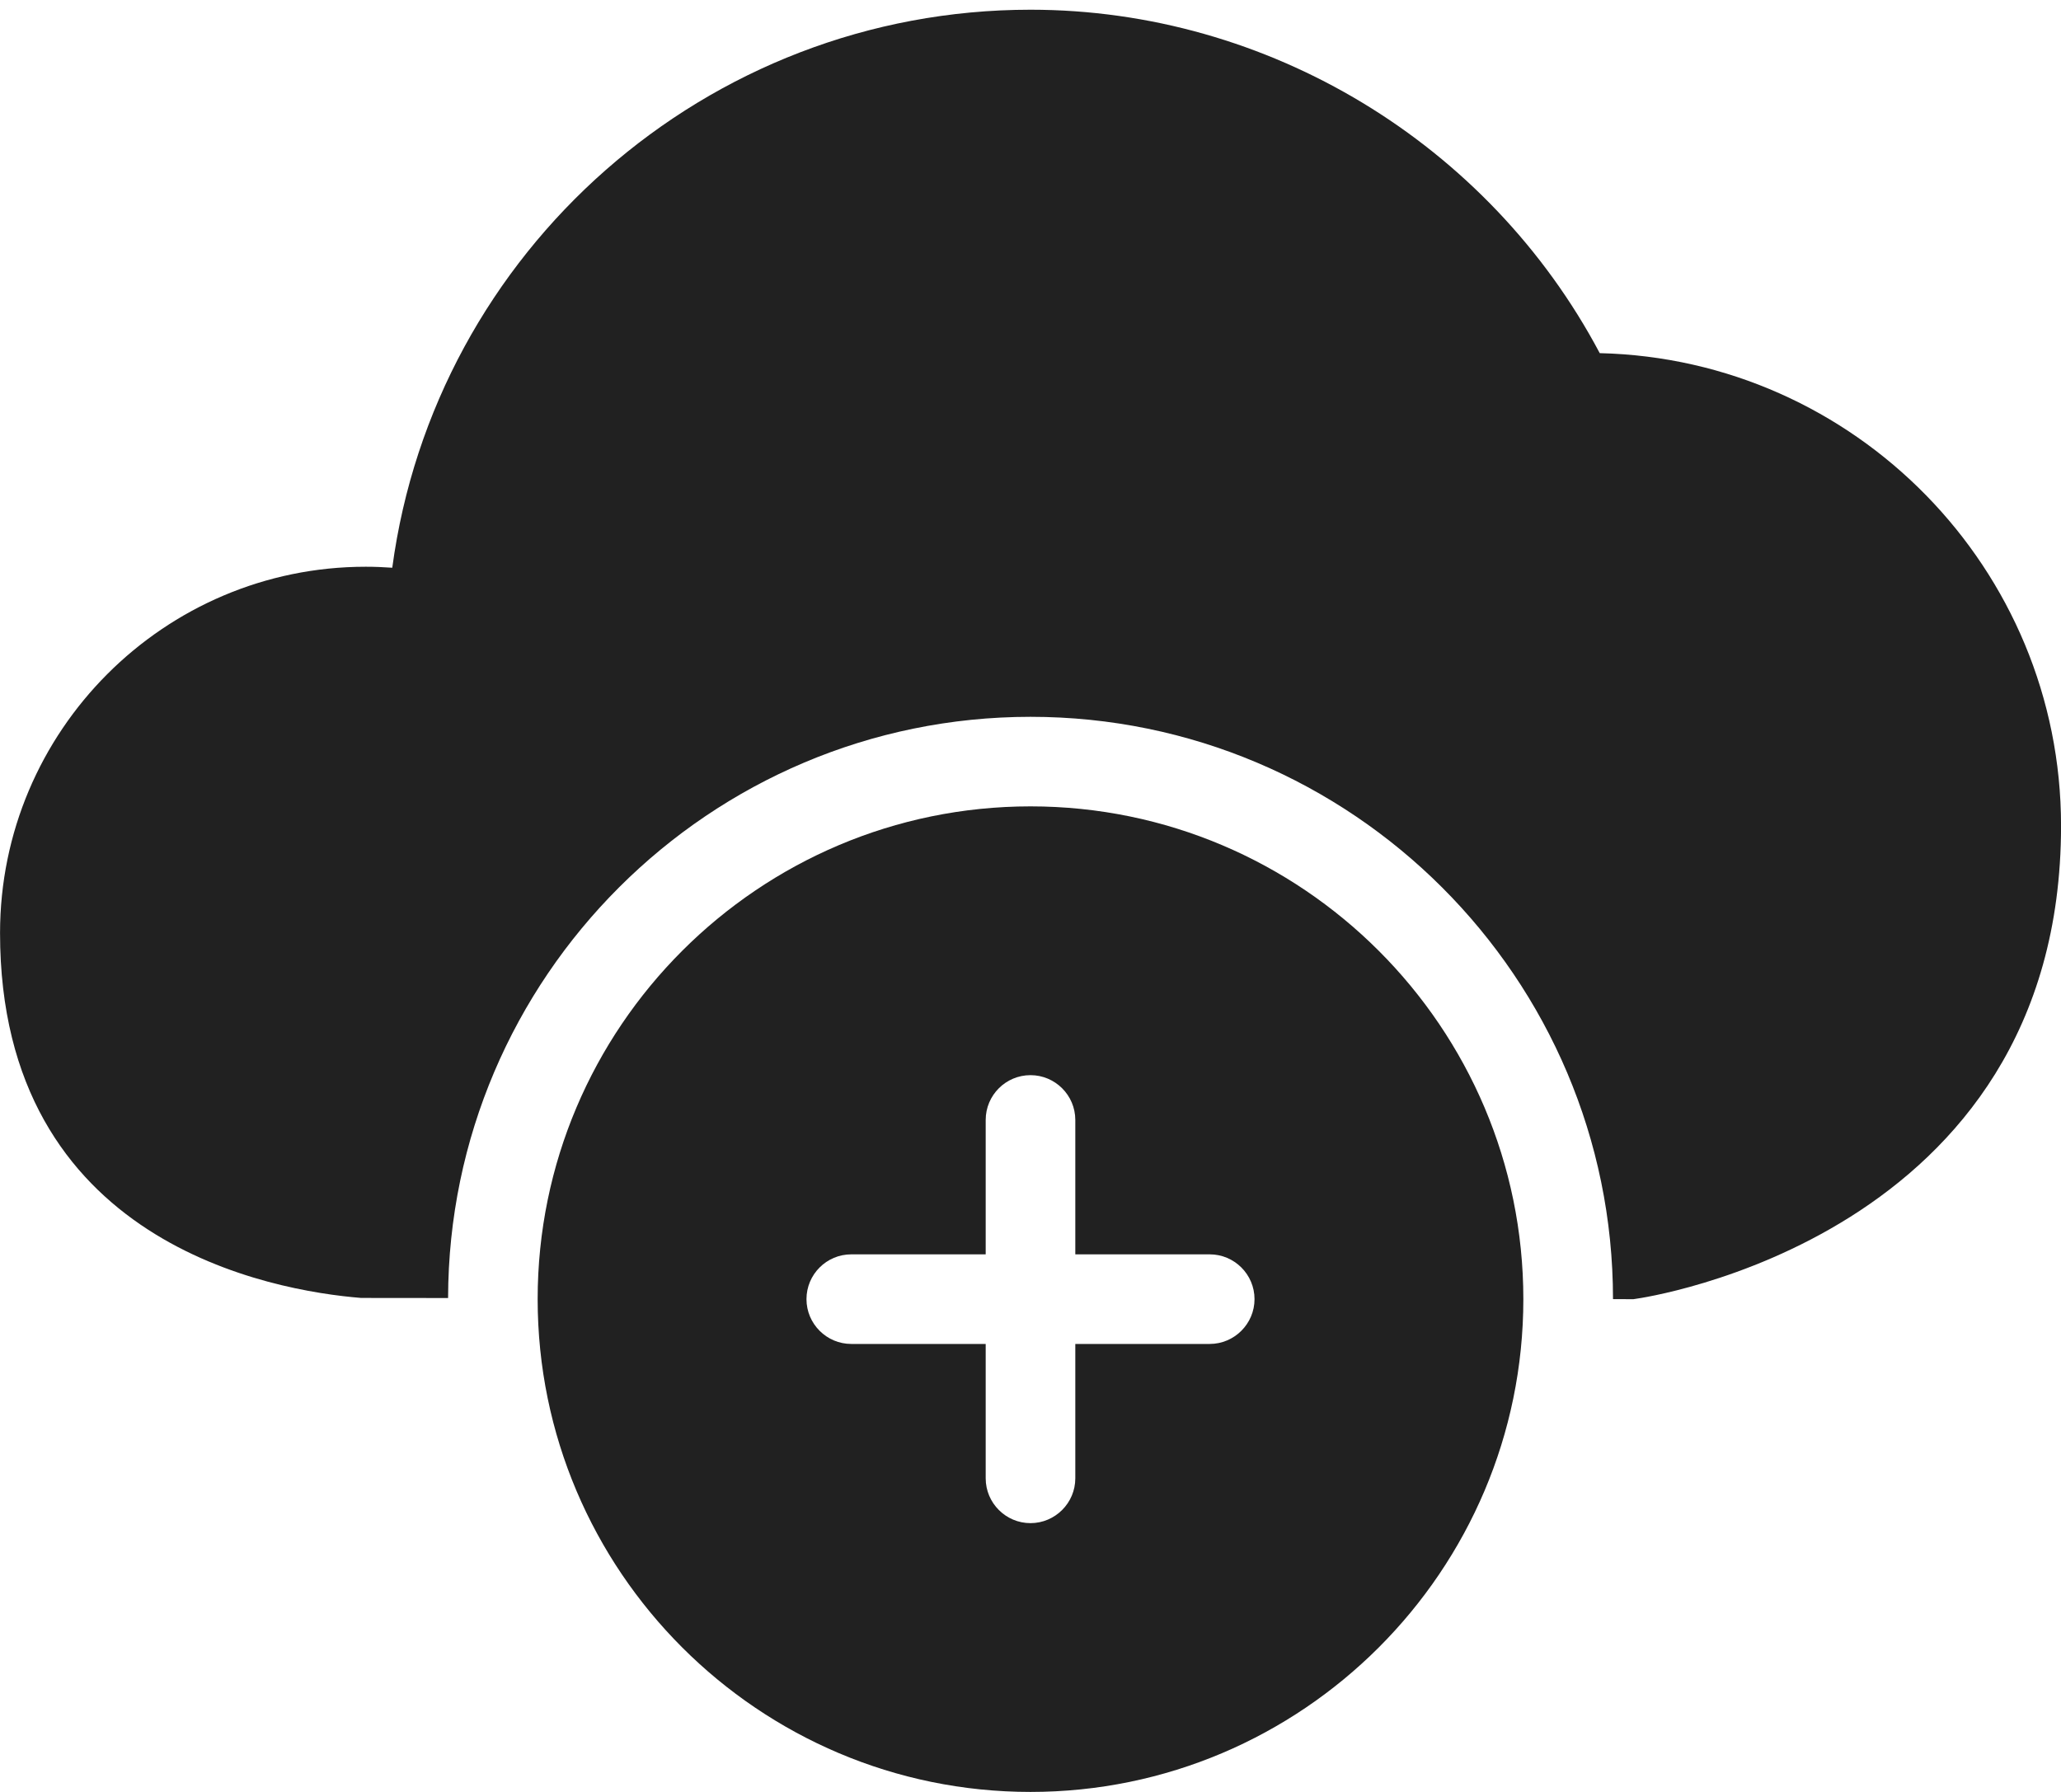 <?xml version="1.0" encoding="UTF-8"?>
<svg width="46px" height="40px" viewBox="0 0 46 40" version="1.1" xmlns="http://www.w3.org/2000/svg" xmlns:xlink="http://www.w3.org/1999/xlink">
    <!-- Generator: Sketch 51.1 (57501) - http://www.bohemiancoding.com/sketch -->
    <defs></defs>
    <g id="Designs" stroke="none" stroke-width="1" fill="none" fill-rule="evenodd">
        <g id="Trainer---Upload-video" transform="translate(-498, -320)" fill="#212121">
            <g id="Group-2" transform="translate(220, 187)">
                <g id="Fill-370-+-Fill-371" transform="translate(278, 133)">
                    <path d="M35.705,7.883 C33.225,3.205 28.305,0.217 23.001,0.217 C15.763,0.217 9.703,5.607 8.755,12.673 C8.557,12.659 8.359,12.651 8.163,12.651 C3.661,12.651 0.001,16.319 0.001,20.827 C0.001,27.769 6.105,28.815 8.061,28.973 L10.001,28.975 C10.015,21.819 15.839,16.001 23.001,16.001 C30.169,16.001 36.001,21.831 36.001,28.999 L36.455,29.001 L36.519,28.991 C36.613,28.979 46.001,27.651 46.001,18.433 C46.001,12.699 41.405,8.017 35.705,7.883" id="Fill-370"></path>
                    <path d="M27,30 L24,30 L24,33 C24,33.55 23.55,34 23,34 C22.448,34 22,33.55 22,33 L22,30 L19,30 C18.448,30 18,29.55 18,29 C18,28.448 18.448,28 19,28 L22,28 L22,25 C22,24.448 22.448,24 23,24 C23.55,24 24,24.448 24,25 L24,28 L27,28 C27.55,28 28,28.448 28,29 C28,29.55 27.55,30 27,30 M23,18 C16.934,18 12,22.934 12,29 C12,35.064 16.934,40 23,40 C29.064,40 34,35.064 34,29 C34,22.934 29.064,18 23,18" id="Fill-371"></path>
                </g>
            </g>
        </g>
    </g>
</svg>